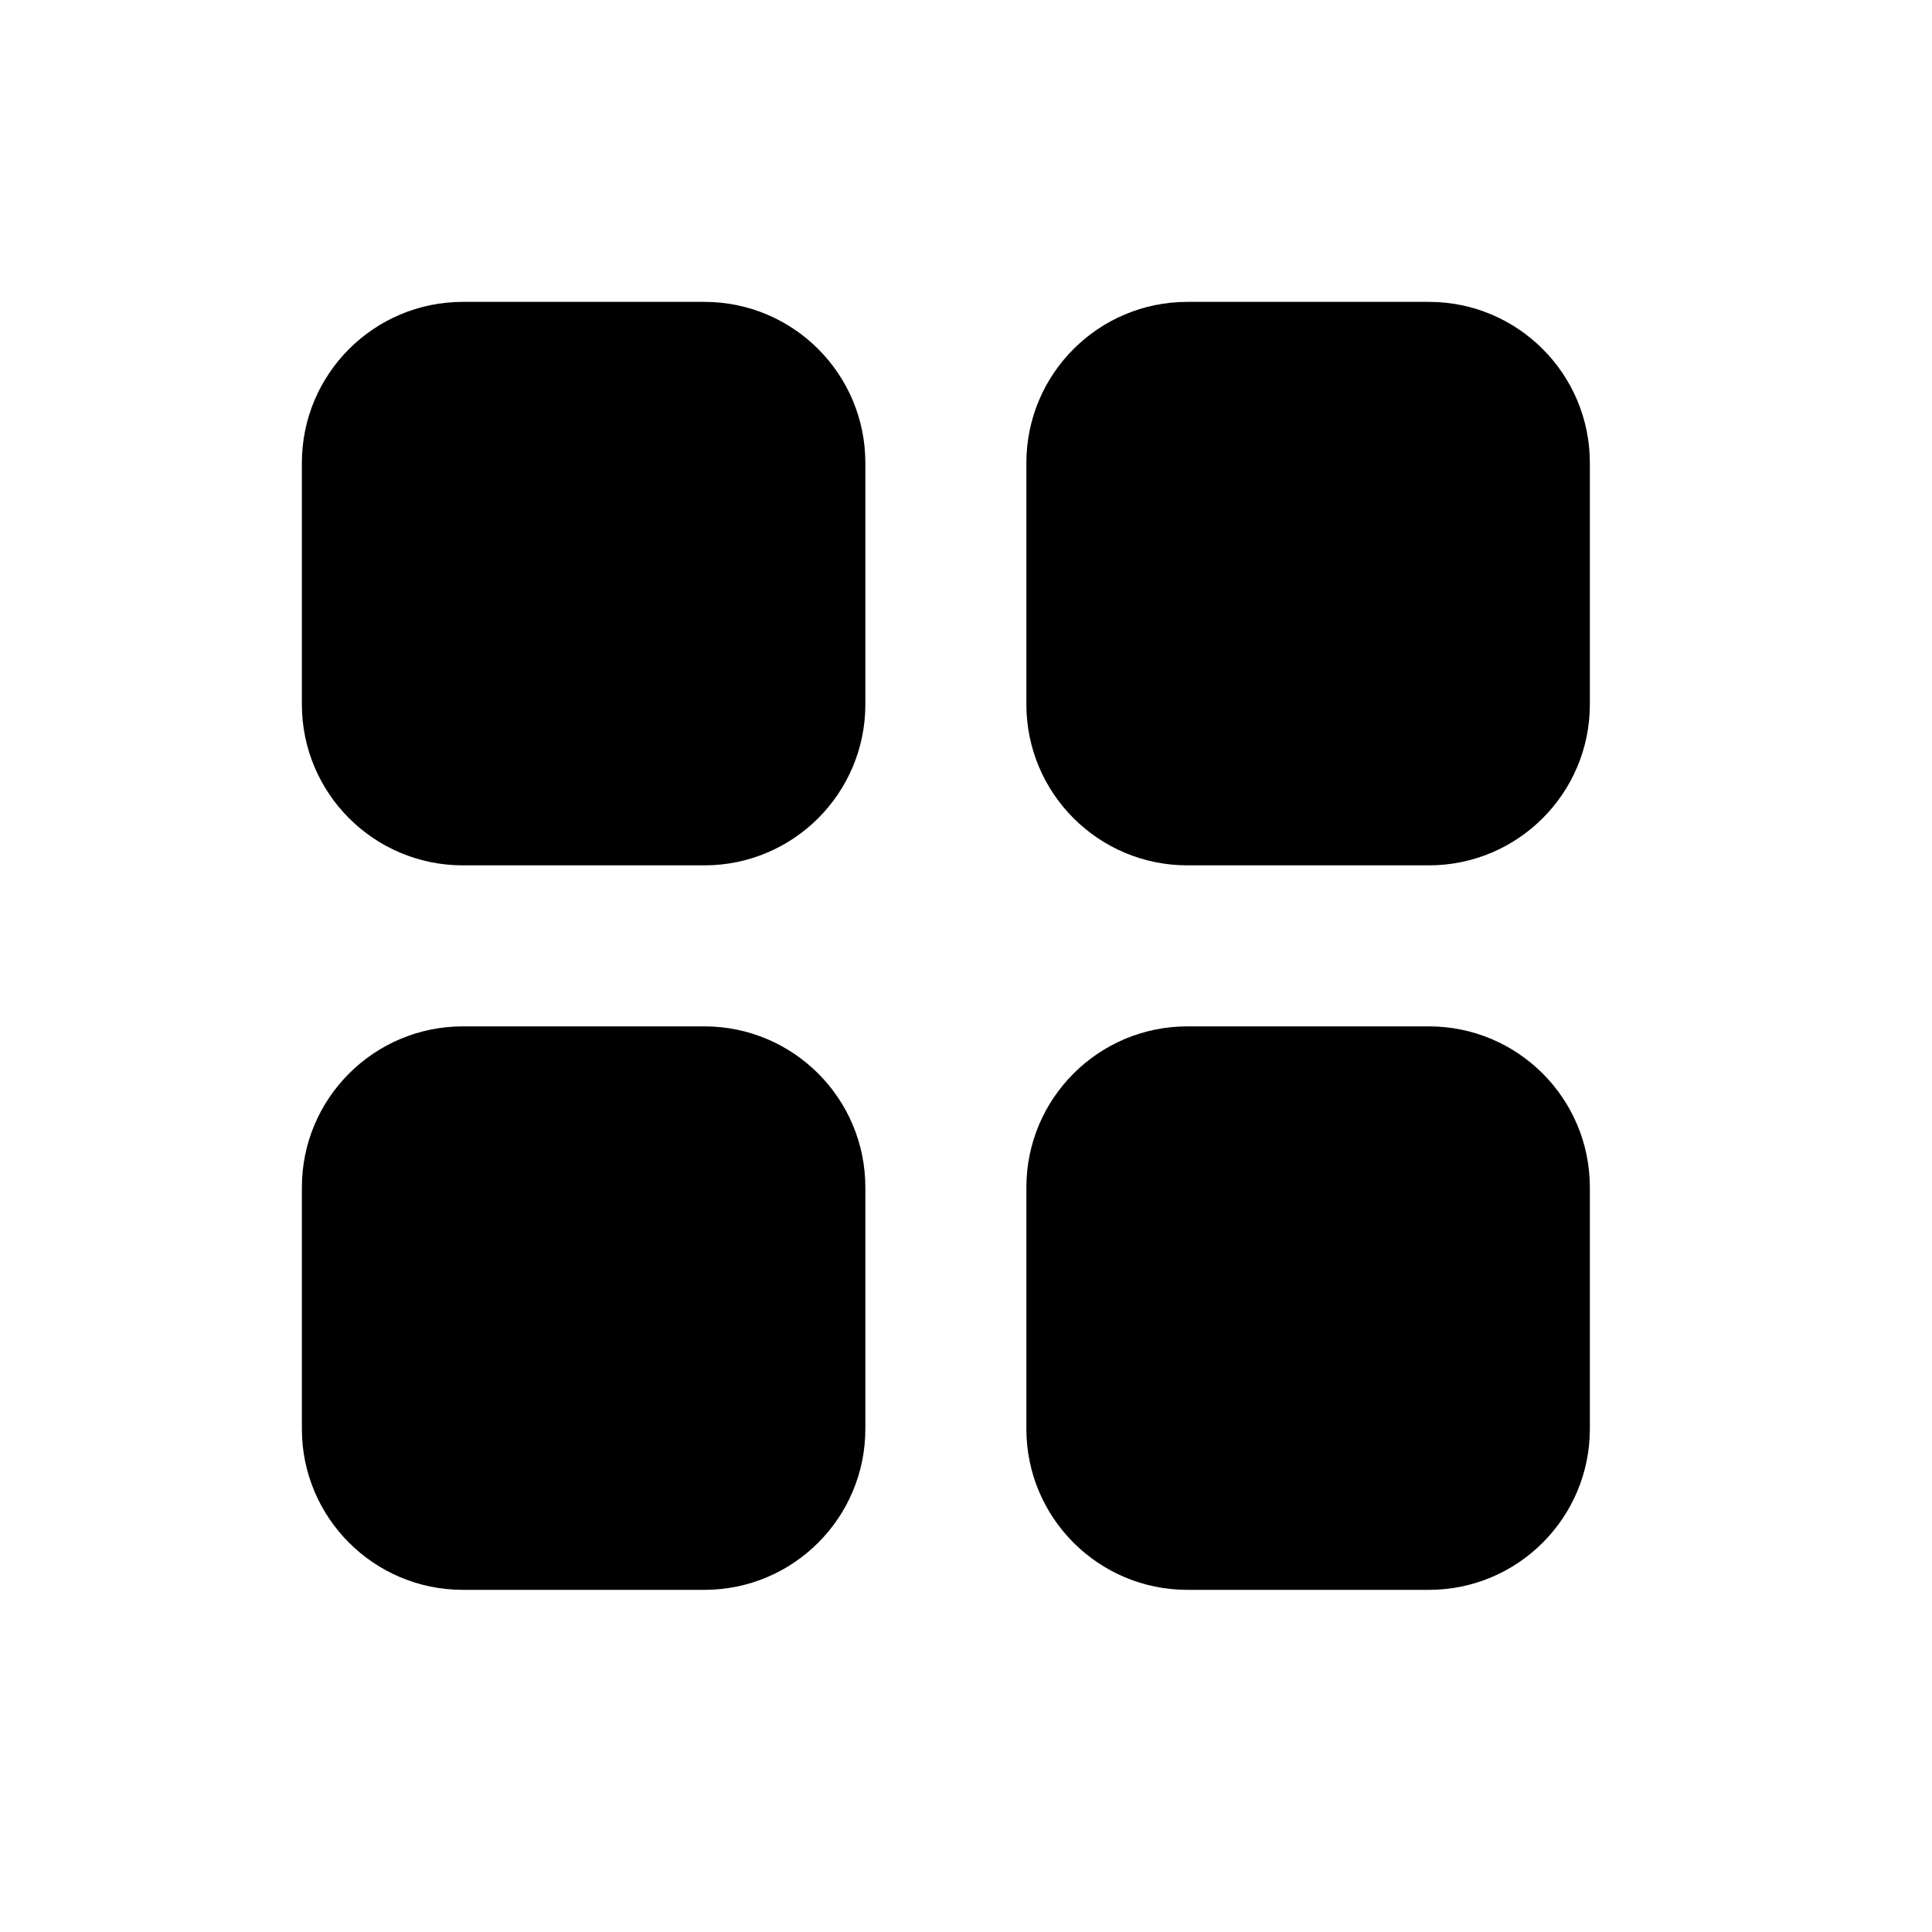 <svg width="32" height="32" viewBox="0 0 32 32" fill="none" xmlns="http://www.w3.org/2000/svg">
<path fill-rule="evenodd" clip-rule="evenodd" d="M5 7.667C5 6.194 6.194 5 7.667 5H11.667C13.139 5 14.333 6.194 14.333 7.667V11.667C14.333 13.139 13.139 14.333 11.667 14.333H7.667C6.194 14.333 5 13.139 5 11.667V7.667Z" fill="black"/>
<path fill-rule="evenodd" clip-rule="evenodd" d="M17 19.667C17 18.194 18.194 17 19.667 17H23.667C25.139 17 26.333 18.194 26.333 19.667V23.667C26.333 25.139 25.139 26.333 23.667 26.333H19.667C18.194 26.333 17 25.139 17 23.667V19.667Z" fill="black"/>
<path fill-rule="evenodd" clip-rule="evenodd" d="M7.667 17C6.194 17 5 18.194 5 19.667V23.667C5 25.139 6.194 26.333 7.667 26.333H11.667C13.139 26.333 14.333 25.139 14.333 23.667V19.667C14.333 18.194 13.139 17 11.667 17H7.667Z" fill="black"/>
<path fill-rule="evenodd" clip-rule="evenodd" d="M17 7.667C17 6.194 18.194 5 19.667 5H23.667C25.139 5 26.333 6.194 26.333 7.667V11.667C26.333 13.139 25.139 14.333 23.667 14.333H19.667C18.194 14.333 17 13.139 17 11.667V7.667Z" fill="black"/>
</svg>
